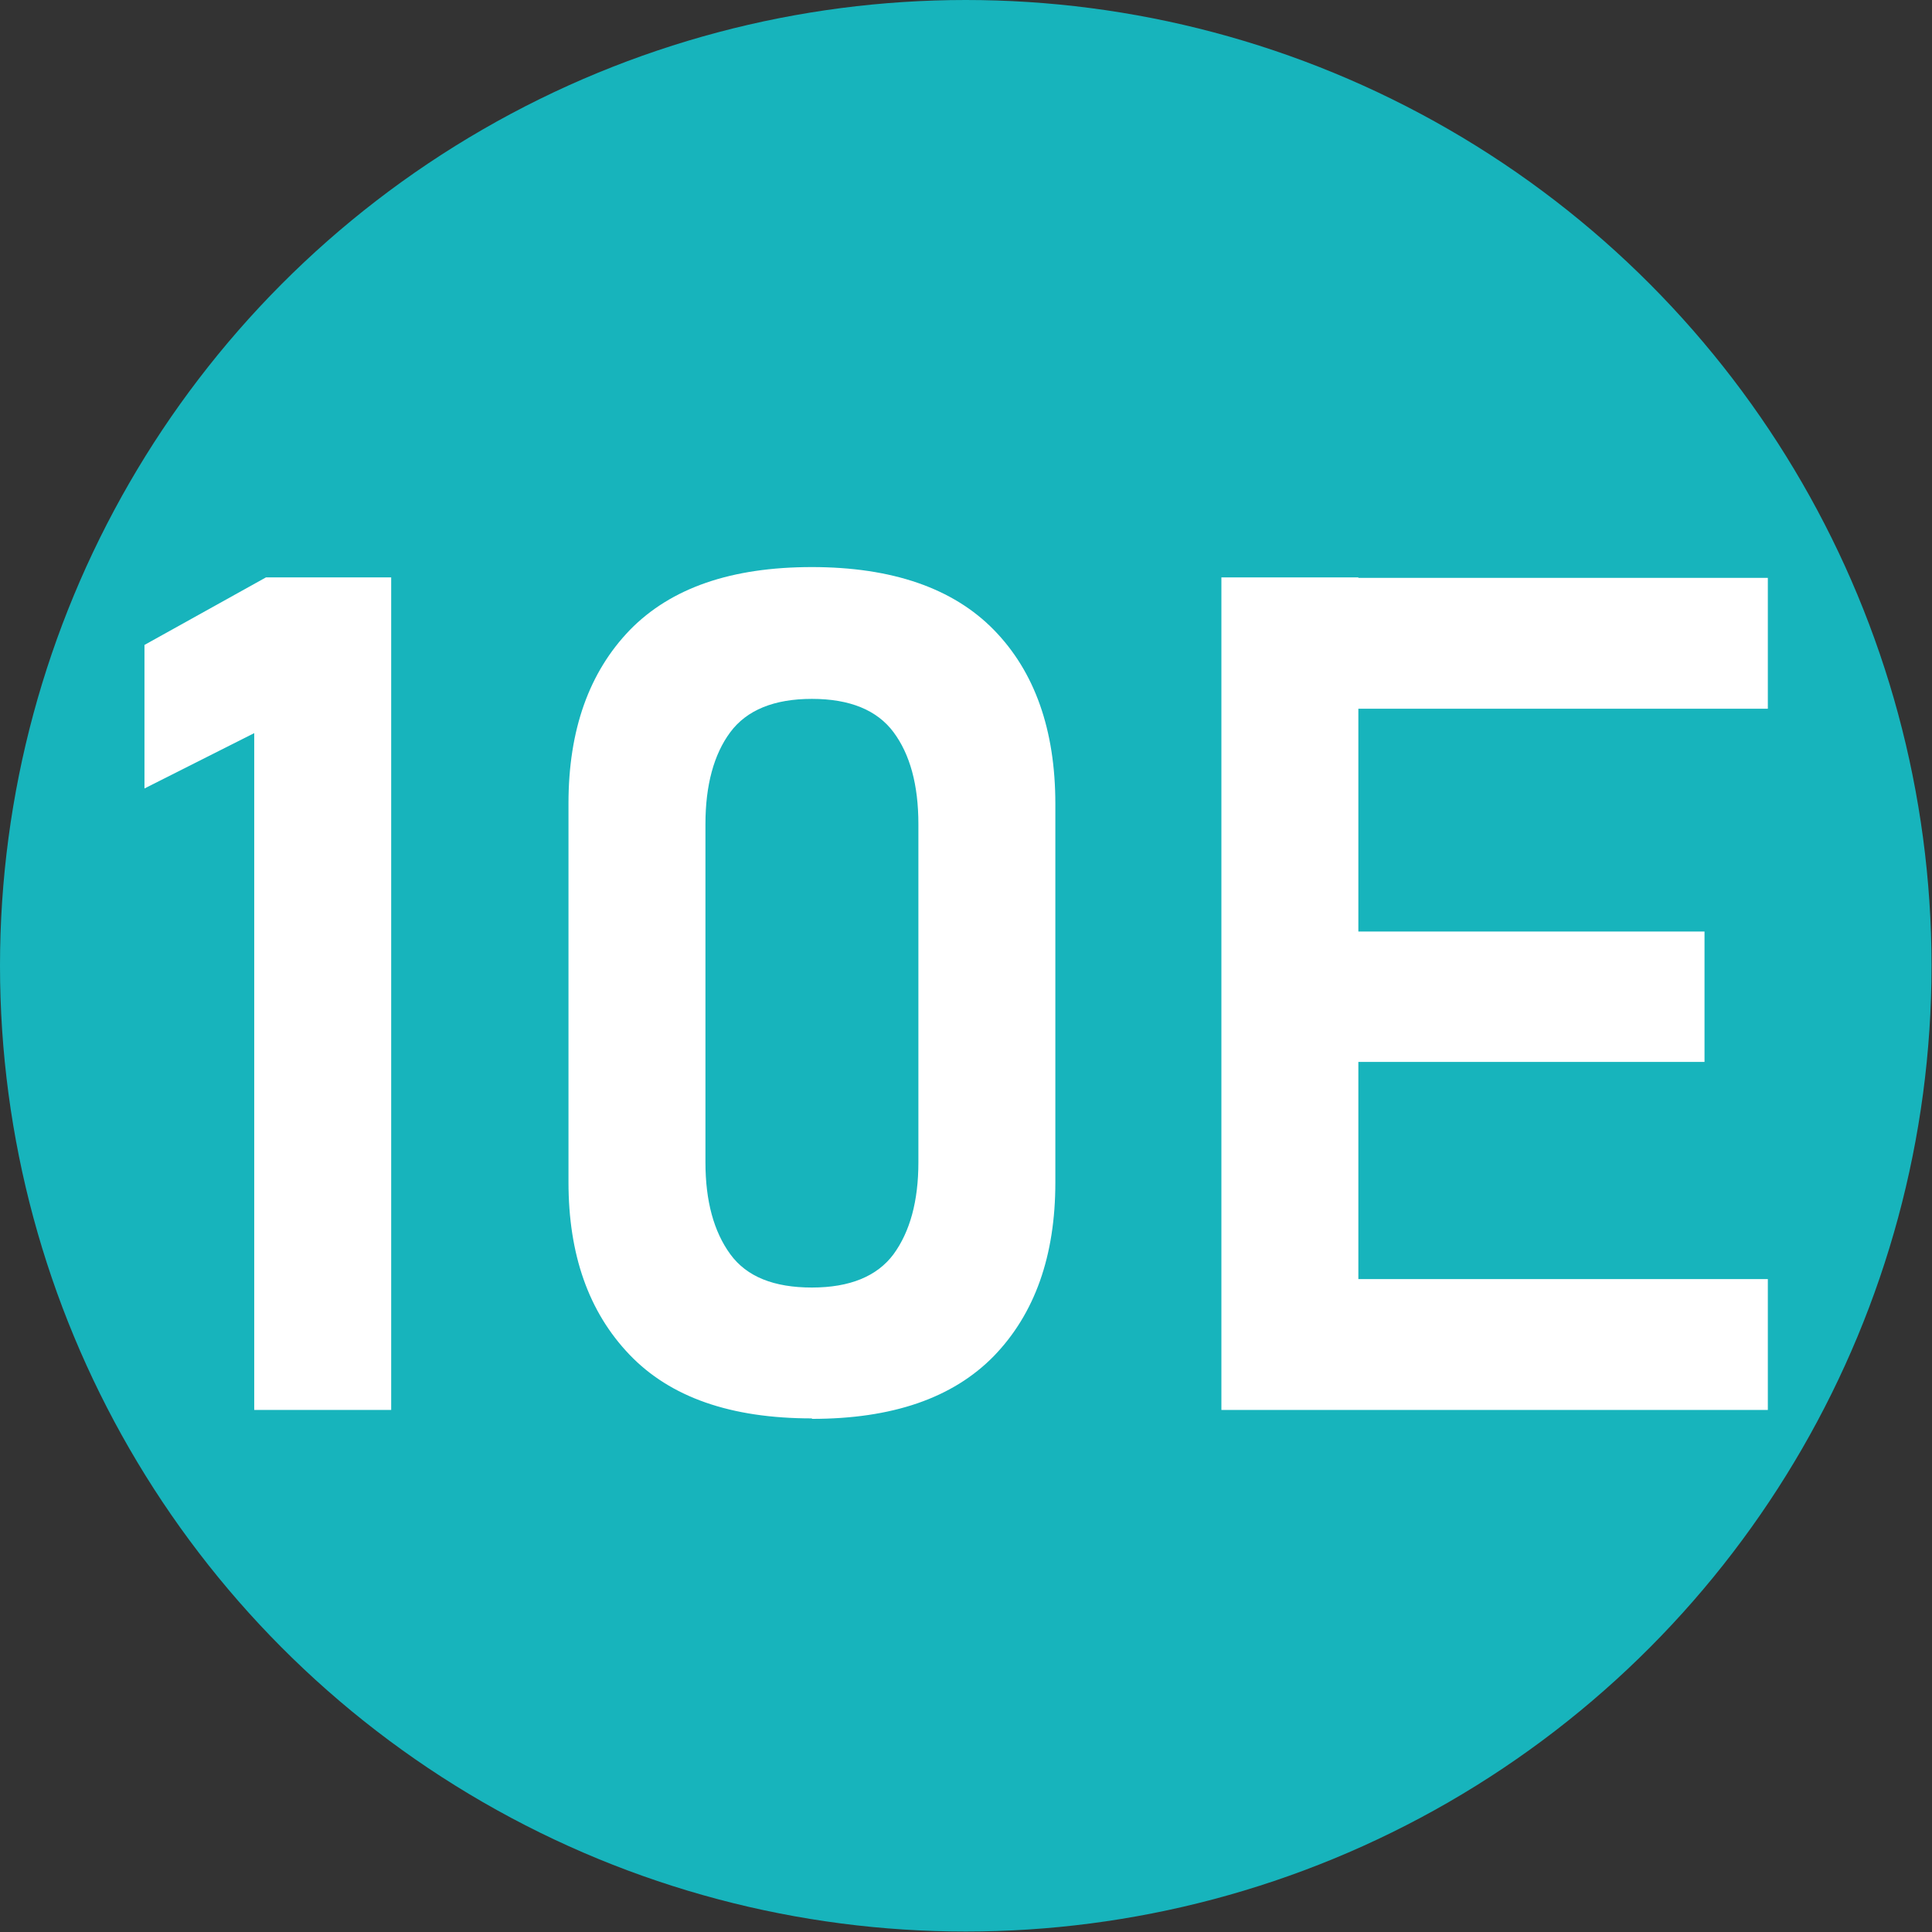 <?xml version="1.0" encoding="UTF-8"?>
<svg id="logo" xmlns="http://www.w3.org/2000/svg" viewBox="0 0 41.19 41.19">
  <rect x="0" y="0" width="41.19" height="41.19" fill="#333333" stroke="none"/>
  <defs>
    <style>
      .cls-1 {
        fill: #fff;
      }

      .cls-2 {
        fill: #17b4bc;
      }
    </style>
  </defs>
  <circle class="cls-2" cx="20.59" cy="20.59" r="20.59"/>
  <g>
    <path class="cls-1" d="m8.34,12.31v17.75h-2.92v-14.43l-2.34,1.18v-3.06l2.59-1.44h2.67Z"/>
    <path class="cls-1" d="m17.31,30.24c-1.73,0-3.02-.45-3.89-1.36-.87-.91-1.3-2.13-1.3-3.68v-8.07c0-1.57.44-2.8,1.31-3.7.88-.9,2.17-1.34,3.88-1.34s3.01.45,3.88,1.34c.87.89,1.31,2.13,1.31,3.71v8.07c0,1.57-.44,2.8-1.31,3.7-.88.9-2.17,1.34-3.88,1.34Zm0-2.79c.81,0,1.39-.24,1.74-.71.35-.48.53-1.13.53-1.96v-7.21c0-.84-.18-1.49-.53-1.96-.35-.47-.93-.71-1.74-.71s-1.39.24-1.74.71c-.35.47-.53,1.13-.53,1.96v7.21c0,.83.18,1.48.53,1.96.35.48.93.71,1.74.71Z"/>
    <path class="cls-1" d="m26.04,30.06V12.31h2.92v17.75h-2.92Zm1.21-14.95v-2.79h10.44v2.79h-10.44Zm0,7.53v-2.78h9.09v2.78h-9.09Zm0,7.42v-2.79h10.44v2.79h-10.44Z"/>
  </g>
</svg>